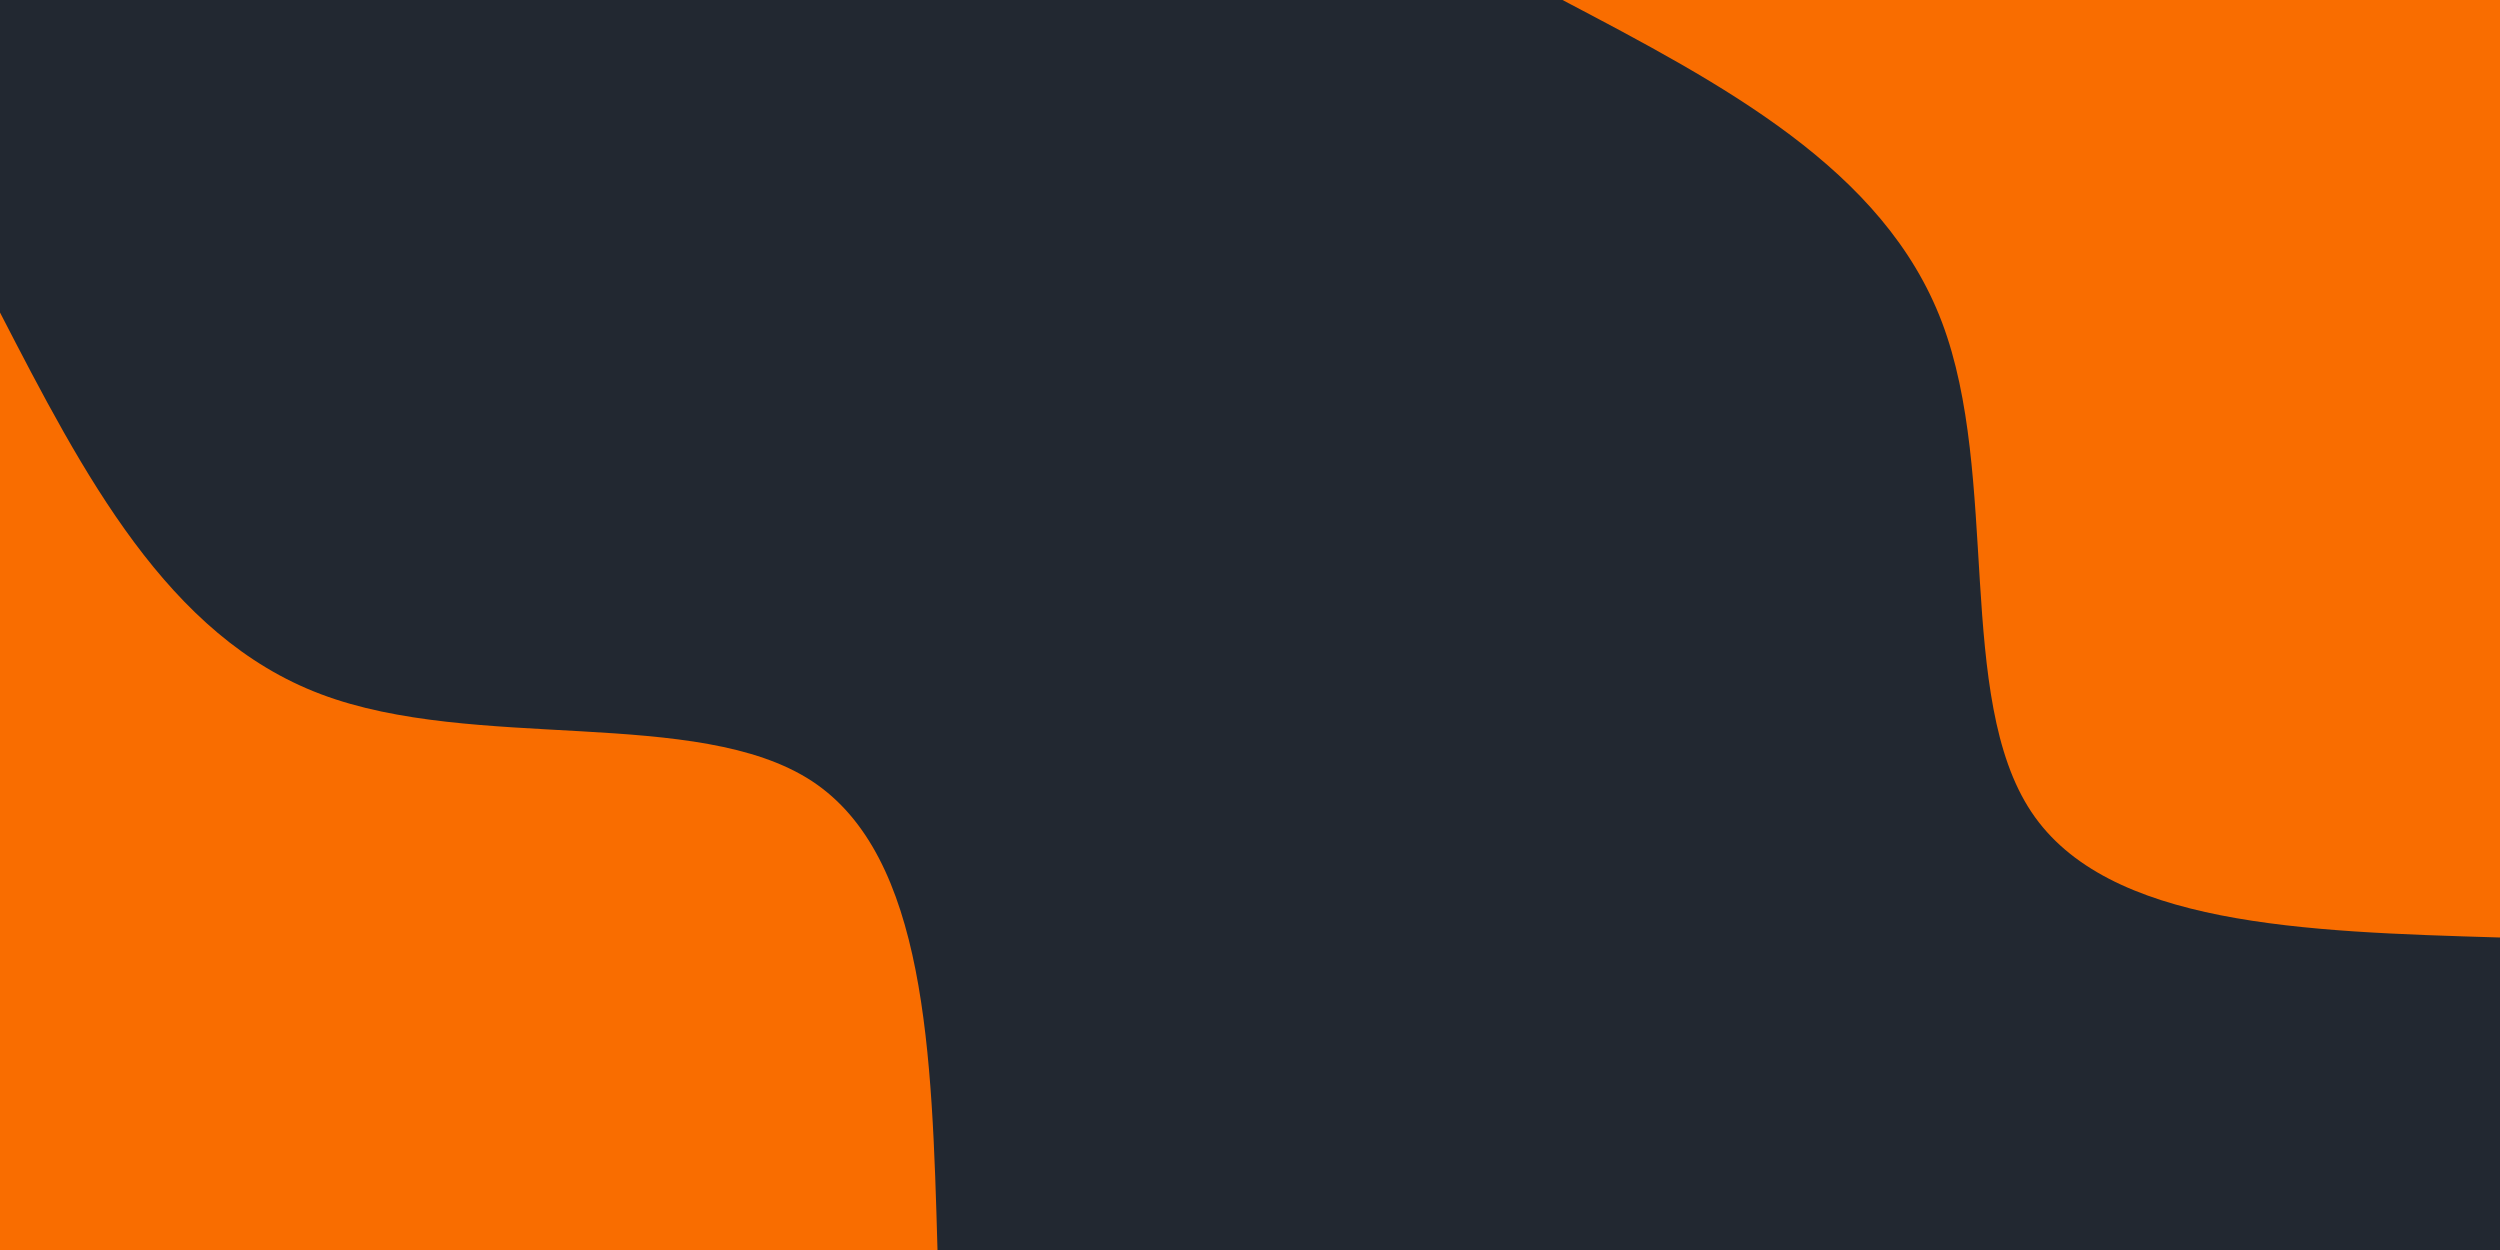 <svg id="visual" viewBox="0 0 900 450" width="900" height="450" xmlns="http://www.w3.org/2000/svg" xmlns:xlink="http://www.w3.org/1999/xlink" version="1.1"><rect x="0" y="0" width="900" height="450" fill="#222831"></rect><defs><linearGradient id="grad1_0" x1="50%" y1="0%" x2="100%" y2="100%"><stop offset="10%" stop-color="#222831" stop-opacity="1"></stop><stop offset="90%" stop-color="#222831" stop-opacity="1"></stop></linearGradient></defs><defs><linearGradient id="grad2_0" x1="0%" y1="0%" x2="50%" y2="100%"><stop offset="10%" stop-color="#222831" stop-opacity="1"></stop><stop offset="90%" stop-color="#222831" stop-opacity="1"></stop></linearGradient></defs><g transform="translate(900, 0)"><path d="M0 337.5C-70.7 335.4 -141.4 333.3 -168.7 292.3C-196.1 251.2 -180 171.2 -200.9 116C-221.8 60.8 -279.7 30.4 -337.5 0L0 0Z" fill="#f96d00"></path></g><g transform="translate(0, 450)"><path d="M0 -337.5C30.1 -279.2 60.3 -220.9 115.5 -200.1C170.7 -179.2 251.1 -195.8 292.3 -168.8C333.5 -141.7 335.5 -70.8 337.5 0L0 0Z" fill="#f96d00"></path></g></svg>